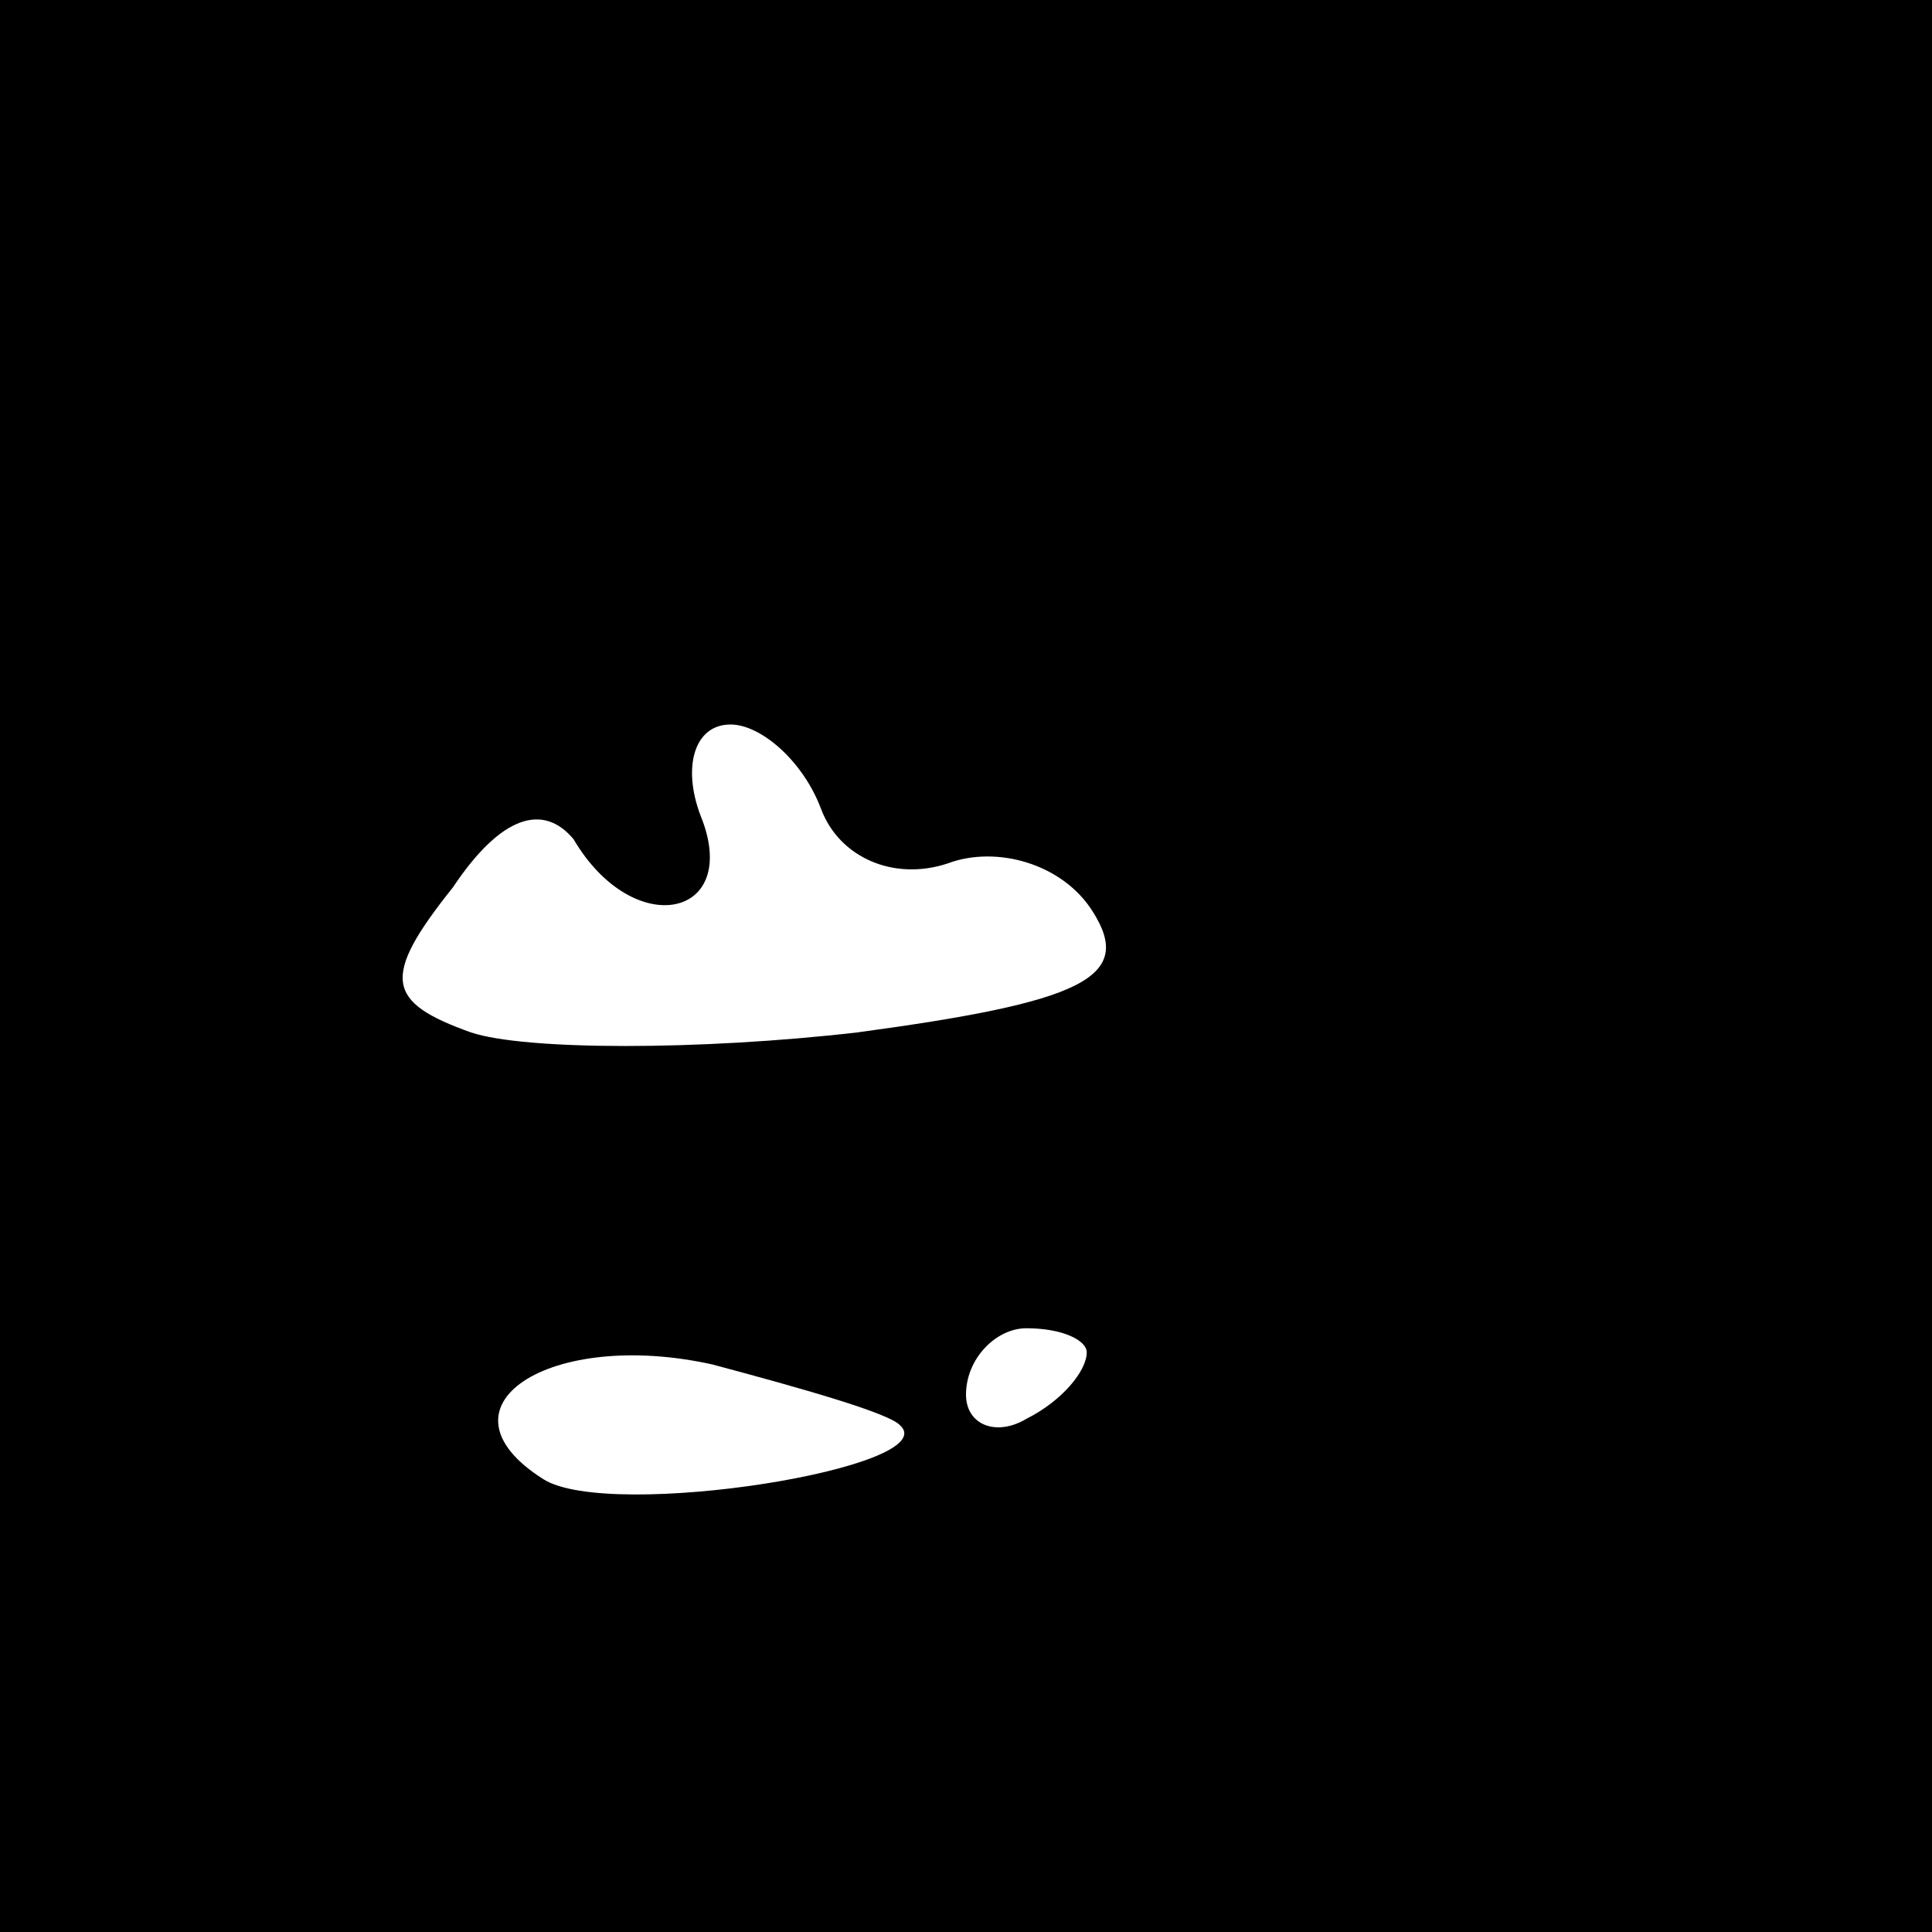 <?xml version="1.0" standalone="no"?>
<!DOCTYPE svg PUBLIC "-//W3C//DTD SVG 20010904//EN"
 "http://www.w3.org/TR/2001/REC-SVG-20010904/DTD/svg10.dtd">
<svg version="1.0" xmlns="http://www.w3.org/2000/svg"
 width="32pt" height="32pt" viewBox="0 0 32 32"
 preserveAspectRatio="xMidYMid meet">
<rect x="0" y="0" width="32" height="32" fill="#808080" stroke="none"/>
<g transform="translate(0,32) scale(0.1,-0.1)"
fill="#000000" stroke="none">
<path fill="#000000" stroke="none" d="M0 160 l0 -160 160 0 160 0 0 160 0
160 -160 0 -160 0 0 -160z"/>
<path fill="#ffffff" stroke="none" d="M136 186 c3 -8 12 -12 21 -9 8 3 19 0
24 -8 7 -11 -2 -15 -39 -20 -26 -3 -55 -3 -64 0 -14 5 -15 9 -3 24 8 12 15 14
20 8 10 -17 28 -13 21 4 -3 8 -1 15 5 15 5 0 12 -6 15 -14z"/>
<path fill="#ffffff" stroke="none" d="M149 84 c8 -7 -48 -16 -59 -9 -19 12 1
25 28 19 15 -4 29 -8 31 -10z"/>
<path fill="#ffffff" stroke="none" d="M180 96 c0 -3 -4 -8 -10 -11 -5 -3 -10
-1 -10 4 0 6 5 11 10 11 6 0 10 -2 10 -4z"/>
</g>
</svg>
